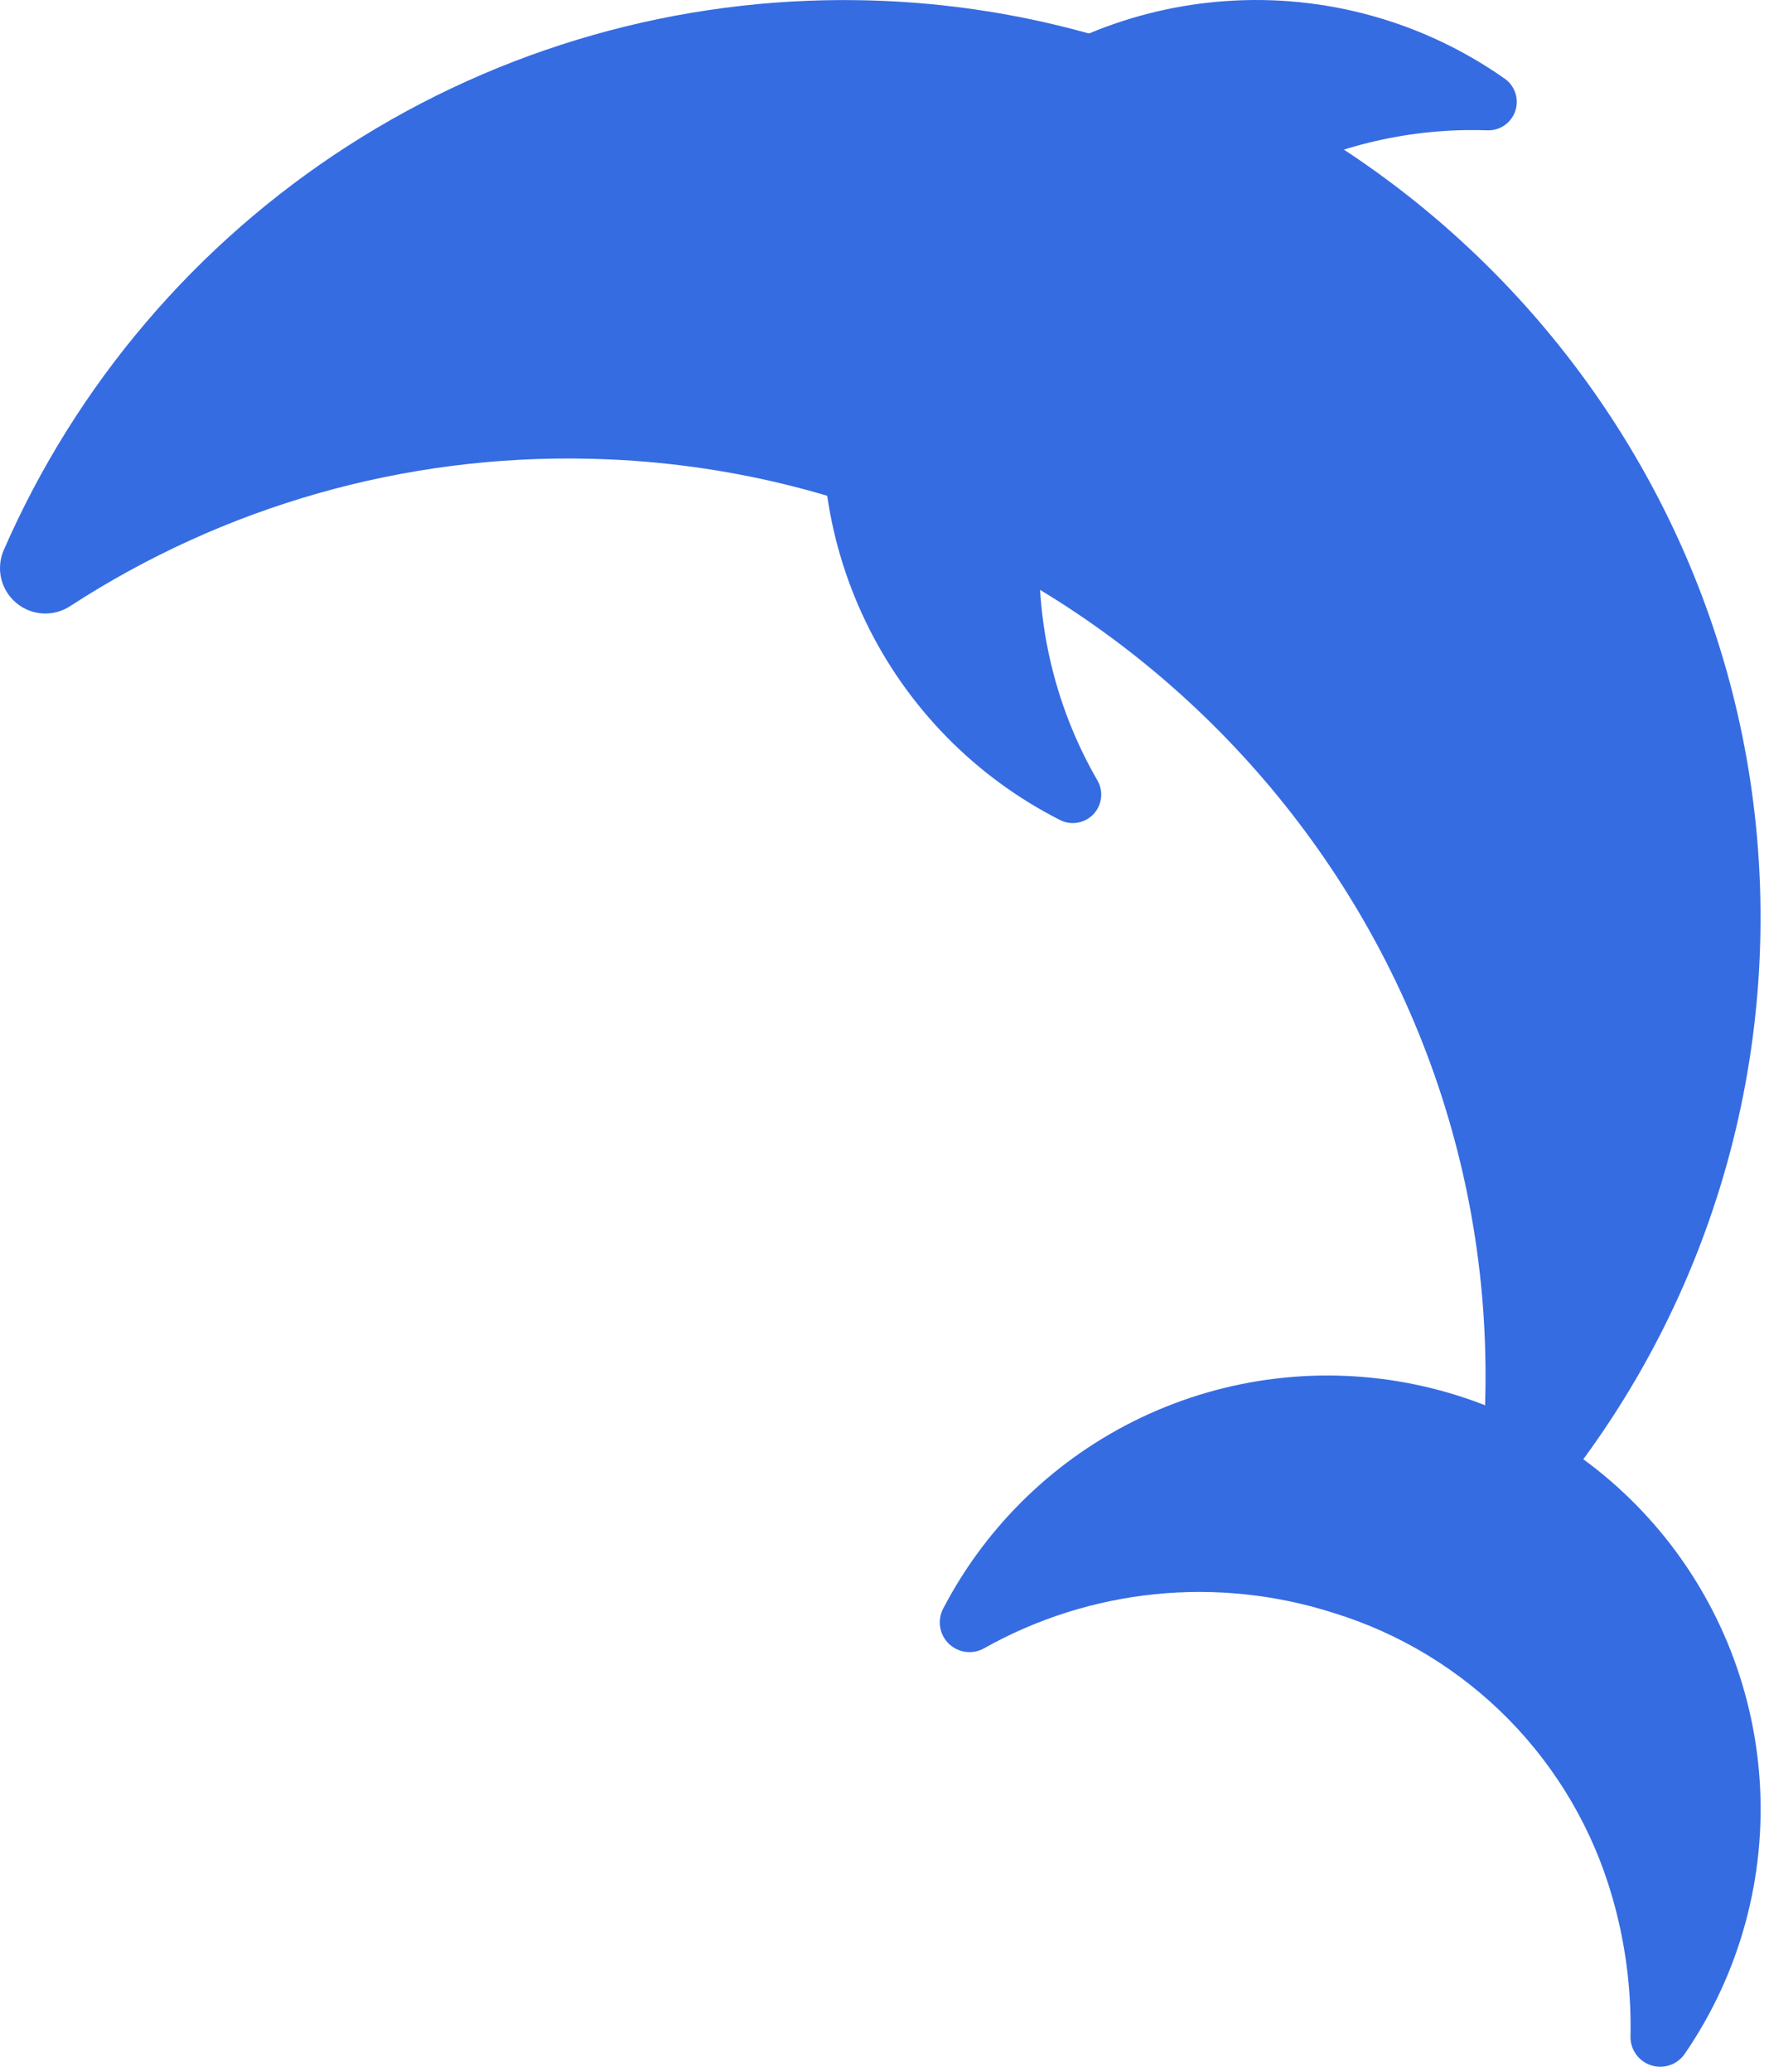 <svg width="193" height="226" viewBox="0 0 193 226" fill="none" xmlns="http://www.w3.org/2000/svg">
<path d="M192.064 101.613C191.86 115.326 188.829 128.85 183.162 141.339C177.495 153.828 169.312 165.013 159.126 174.197C160.984 166.721 161.971 159.055 162.067 151.353C162.788 96.717 118.842 51.169 64.213 50.029C44.169 49.572 24.455 55.176 7.649 66.107C6.758 66.687 5.704 66.964 4.644 66.899C3.583 66.833 2.571 66.428 1.759 65.743C0.946 65.058 0.376 64.129 0.132 63.095C-0.112 62.06 -0.016 60.975 0.405 59.999C8.308 41.897 21.395 26.541 38.014 15.868C54.633 5.194 74.041 -0.32 93.79 0.021C148.688 0.94 192.928 46.714 192.064 101.613Z" fill="#366CE1"/>
<path d="M191.972 194.023C192.714 204.644 189.837 215.204 183.81 223.981C183.413 224.56 182.84 224.995 182.175 225.22C181.511 225.446 180.791 225.45 180.124 225.232C179.457 225.014 178.879 224.586 178.476 224.011C178.073 223.437 177.867 222.747 177.889 222.046C177.996 216.877 177.313 211.721 175.863 206.759C173.757 199.5 169.879 192.879 164.578 187.492C159.276 182.105 152.718 178.121 145.494 175.9C139.221 173.89 132.602 173.194 126.048 173.854C119.495 174.514 113.147 176.517 107.402 179.737C106.795 180.088 106.091 180.234 105.395 180.152C104.698 180.069 104.047 179.764 103.539 179.28C103.031 178.797 102.694 178.162 102.577 177.471C102.46 176.78 102.57 176.069 102.891 175.446C107.649 166.308 115.262 158.974 124.573 154.562C133.883 150.15 144.38 148.9 154.465 151.003C164.551 153.107 173.674 158.448 180.444 166.213C187.215 173.979 191.263 183.744 191.972 194.023Z" fill="#366CE1"/>
<path d="M133.772 0.115C144.561 -0.639 155.282 2.342 164.134 8.557C164.687 8.935 165.102 9.483 165.317 10.118C165.533 10.752 165.537 11.44 165.328 12.077C165.12 12.714 164.711 13.266 164.163 13.651C163.614 14.037 162.956 14.233 162.286 14.213C161.5 14.186 160.709 14.178 159.914 14.19C151.679 14.319 143.62 16.599 136.537 20.802C129.454 25.004 123.592 30.985 119.531 38.151C115.47 45.316 113.352 53.419 113.387 61.655C113.421 69.891 115.607 77.975 119.728 85.107C120.064 85.686 120.203 86.359 120.124 87.024C120.045 87.69 119.753 88.312 119.292 88.797C118.83 89.283 118.224 89.605 117.563 89.717C116.902 89.829 116.223 89.724 115.628 89.418C106.404 84.735 98.971 77.156 94.469 67.842C89.967 58.529 88.645 47.996 90.704 37.859C92.764 27.722 98.092 18.54 105.871 11.722C113.651 4.904 123.452 0.827 133.772 0.115V0.115Z" fill="#366CE1"/>
</svg>
